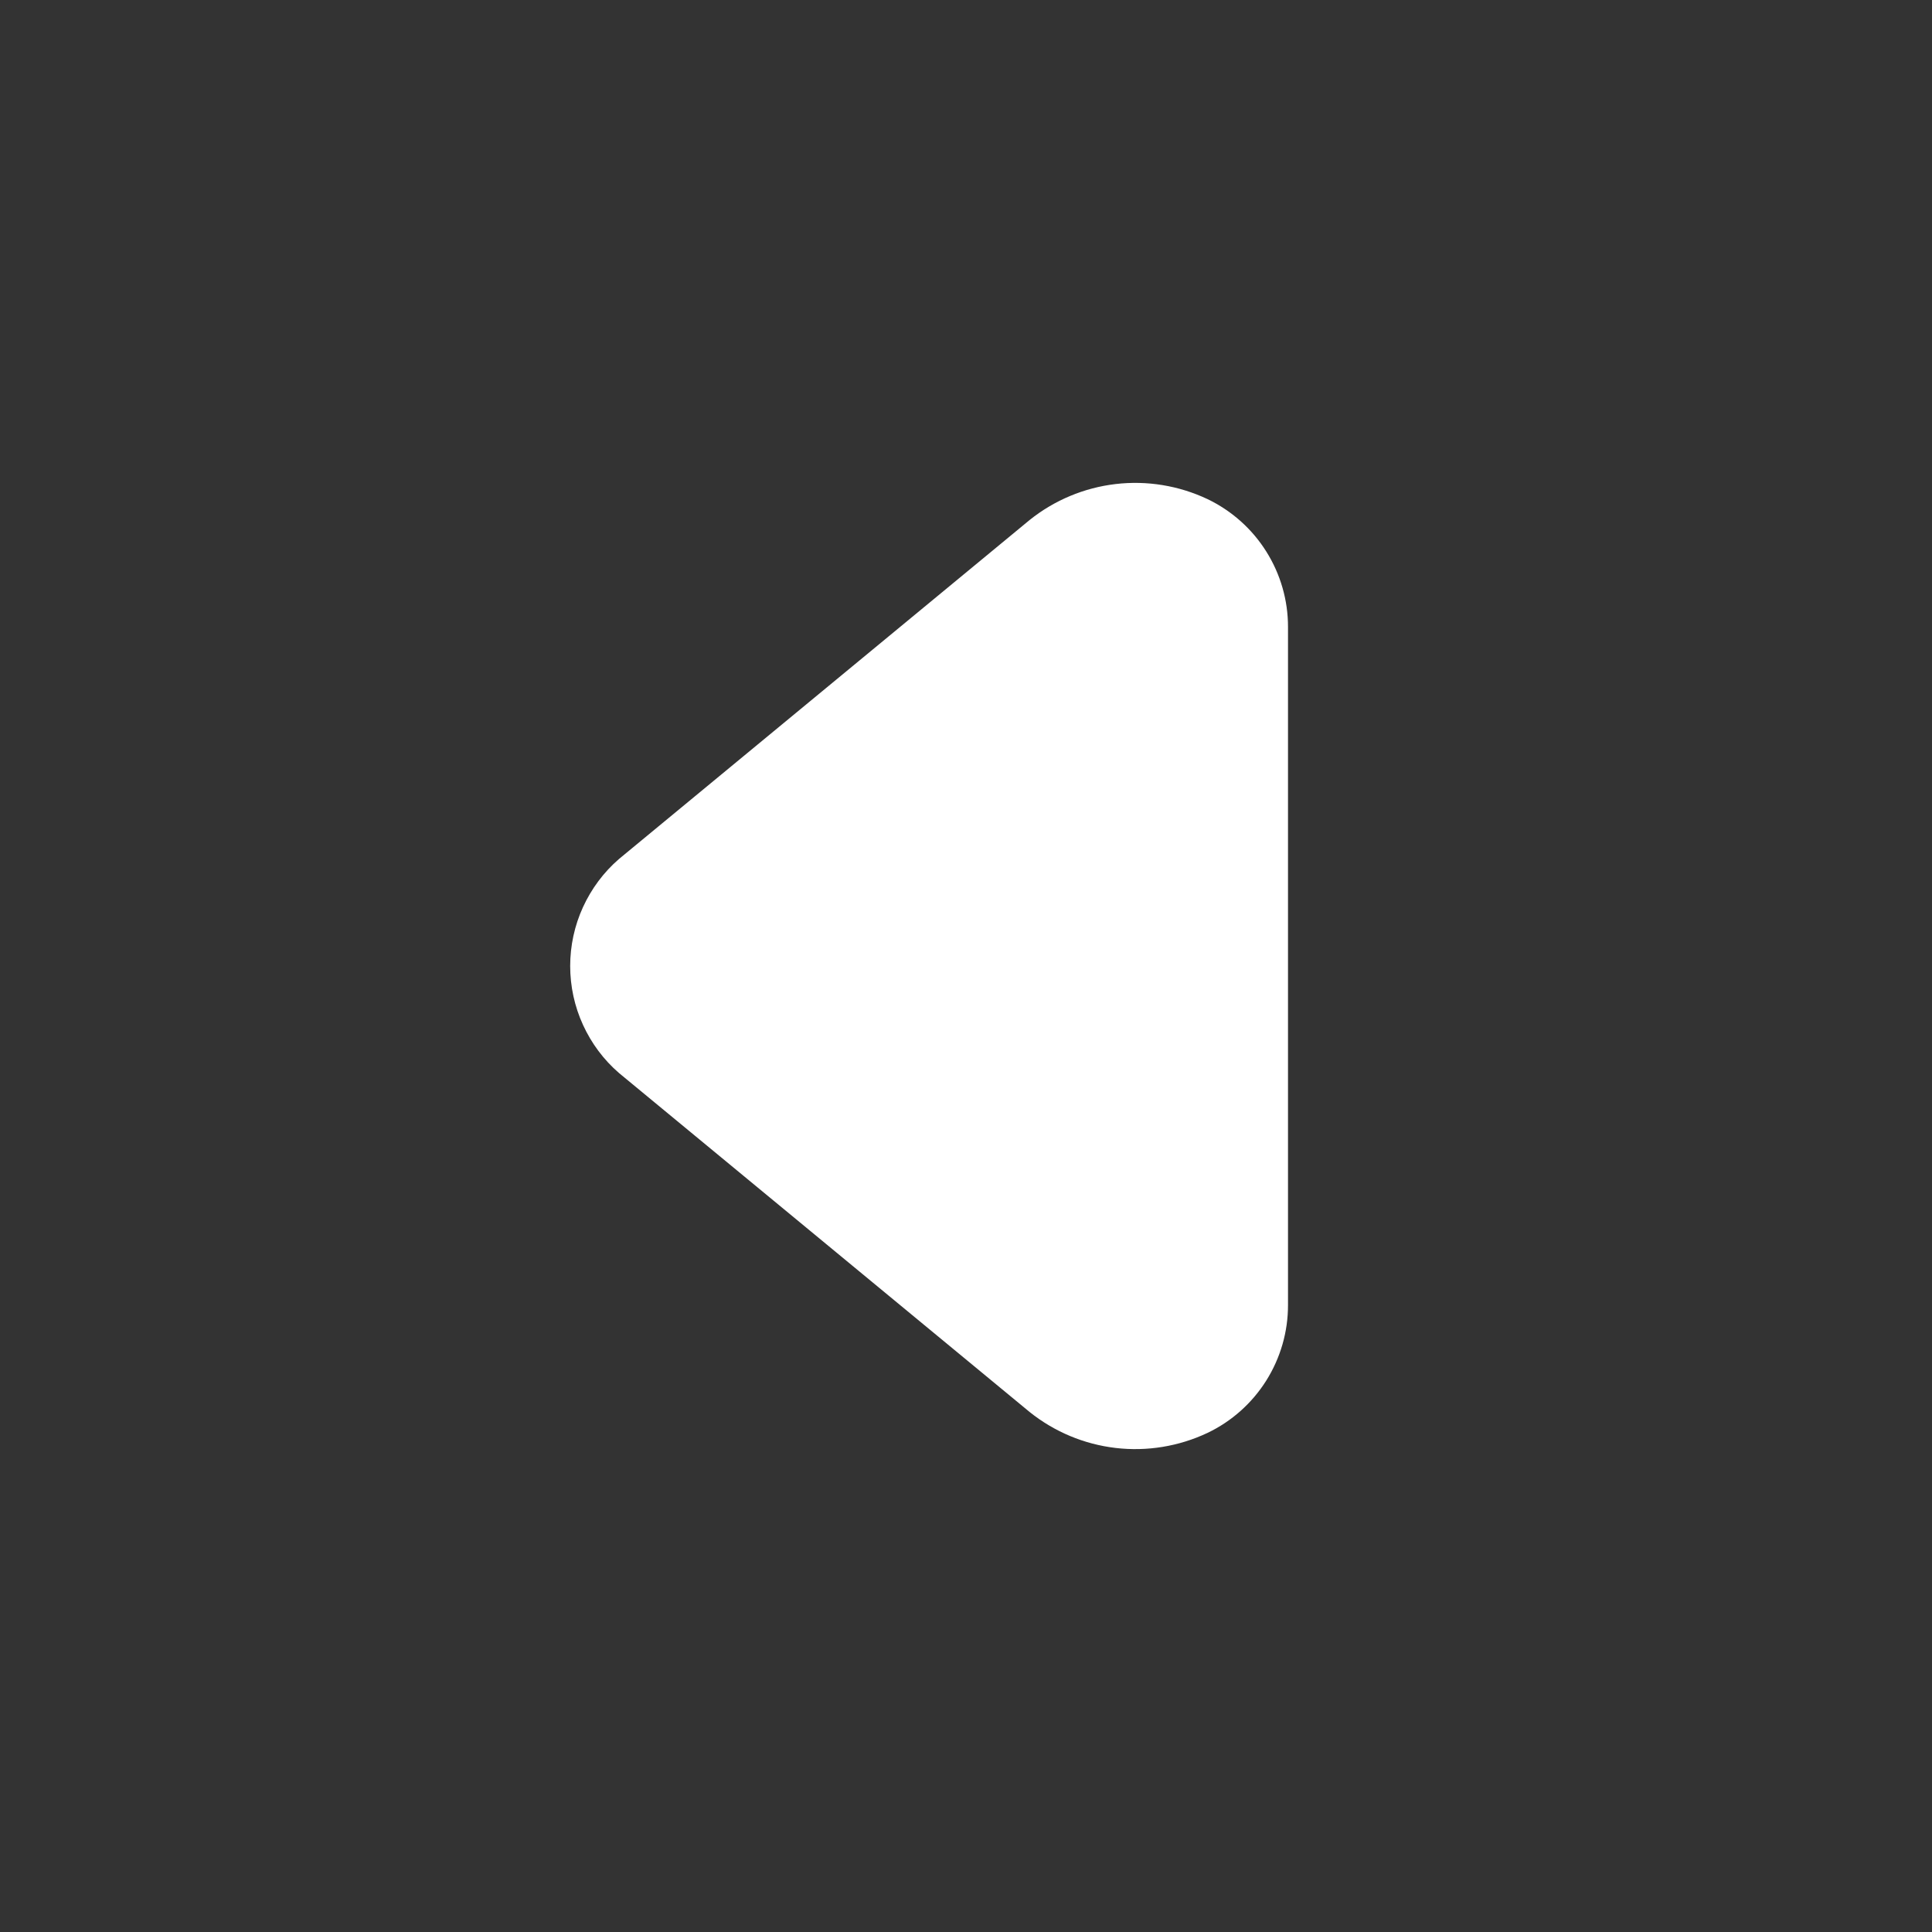 <svg width="24" height="24" viewBox="0 0 24 24" fill="none" xmlns="http://www.w3.org/2000/svg">
<rect x="0" y="0" width="24" height="24" fill="#333333" stroke="none"/>
<path d="M16 7.79V16.21C16.001 16.543 15.907 16.868 15.73 17.15C15.553 17.431 15.3 17.657 15 17.8C14.644 17.968 14.248 18.033 13.858 17.987C13.467 17.941 13.097 17.786 12.79 17.54L7.69 13.33C7.499 13.165 7.347 12.961 7.242 12.731C7.137 12.502 7.083 12.252 7.083 12C7.083 11.748 7.137 11.498 7.242 11.269C7.347 11.04 7.499 10.835 7.69 10.67L12.79 6.46C13.097 6.214 13.467 6.059 13.858 6.013C14.248 5.967 14.644 6.032 15 6.2C15.3 6.344 15.553 6.569 15.73 6.851C15.907 7.132 16.001 7.458 16 7.79Z" fill="white"/>
</svg>
